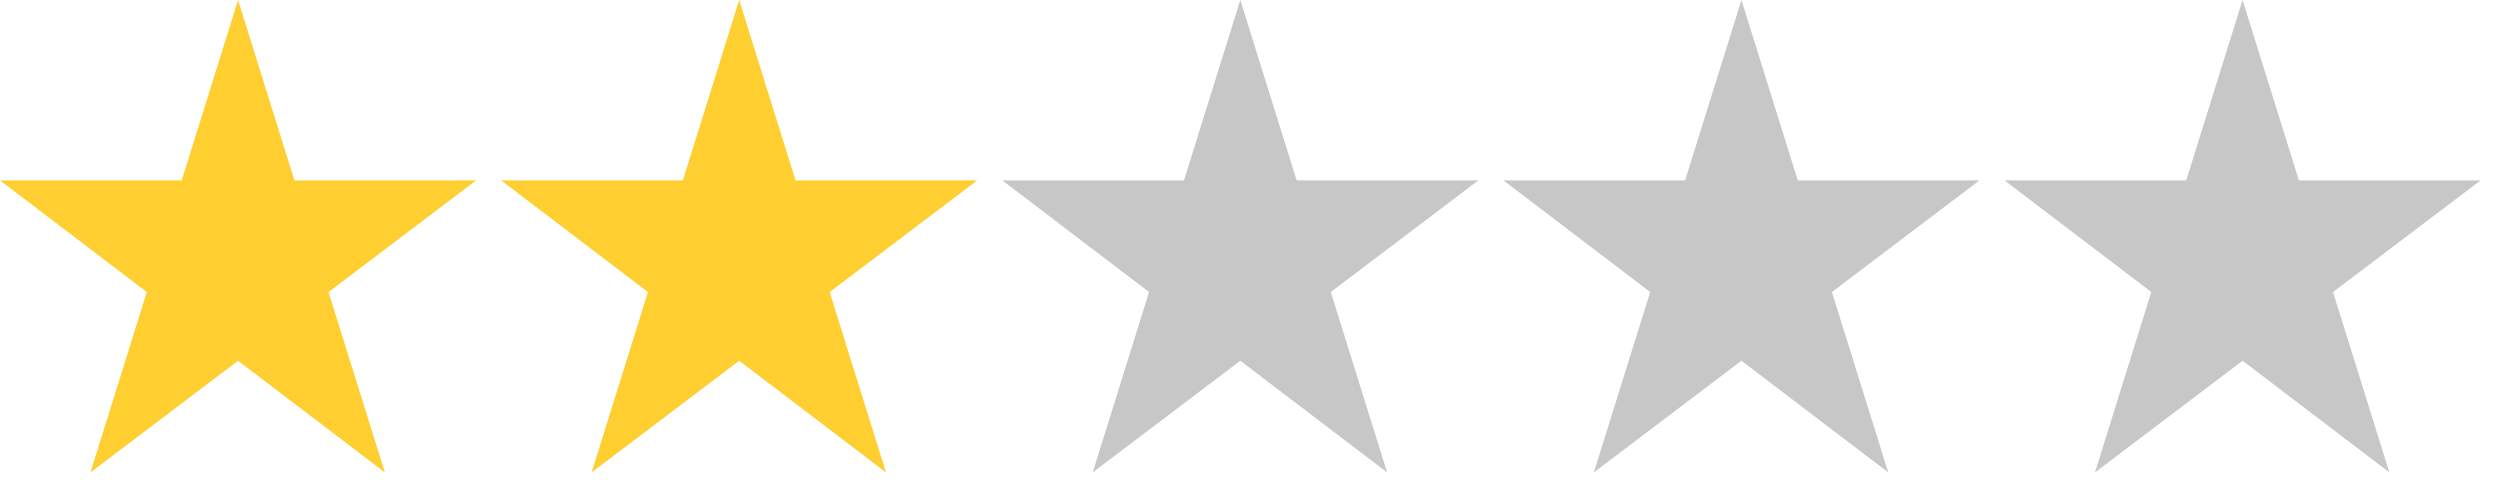 <svg width="80" height="16" viewBox="0 0 80 16" fill="none" xmlns="http://www.w3.org/2000/svg">
<path d="M15.236 5.772H9.421L7.618 0L5.815 5.772H0L4.698 9.345L2.895 15.117L7.618 11.544L12.316 15.117L10.513 9.345L15.236 5.772Z" fill="#FFCE31"/>
<path d="M31.272 5.772H25.457L23.654 0L21.851 5.772H16.036L20.734 9.345L18.931 15.117L23.654 11.544L28.352 15.117L26.549 9.345L31.272 5.772Z" fill="#FFCE31"/>
<path d="M47.308 5.772H41.493L39.69 0L37.887 5.772H32.072L36.77 9.345L34.967 15.117L39.69 11.544L44.388 15.117L42.585 9.345L47.308 5.772Z" fill="#C7C7C7"/>
<path d="M63.344 5.772H57.529L55.726 0L53.923 5.772H48.108L52.806 9.345L51.003 15.117L55.726 11.544L60.424 15.117L58.621 9.345L63.344 5.772Z" fill="#C7C7C7"/>
<path d="M79.38 5.772H73.565L71.762 0L69.959 5.772H64.144L68.841 9.345L67.039 15.117L71.762 11.544L76.46 15.117L74.657 9.345L79.38 5.772Z" fill="#C7C7C7"/>
</svg>
